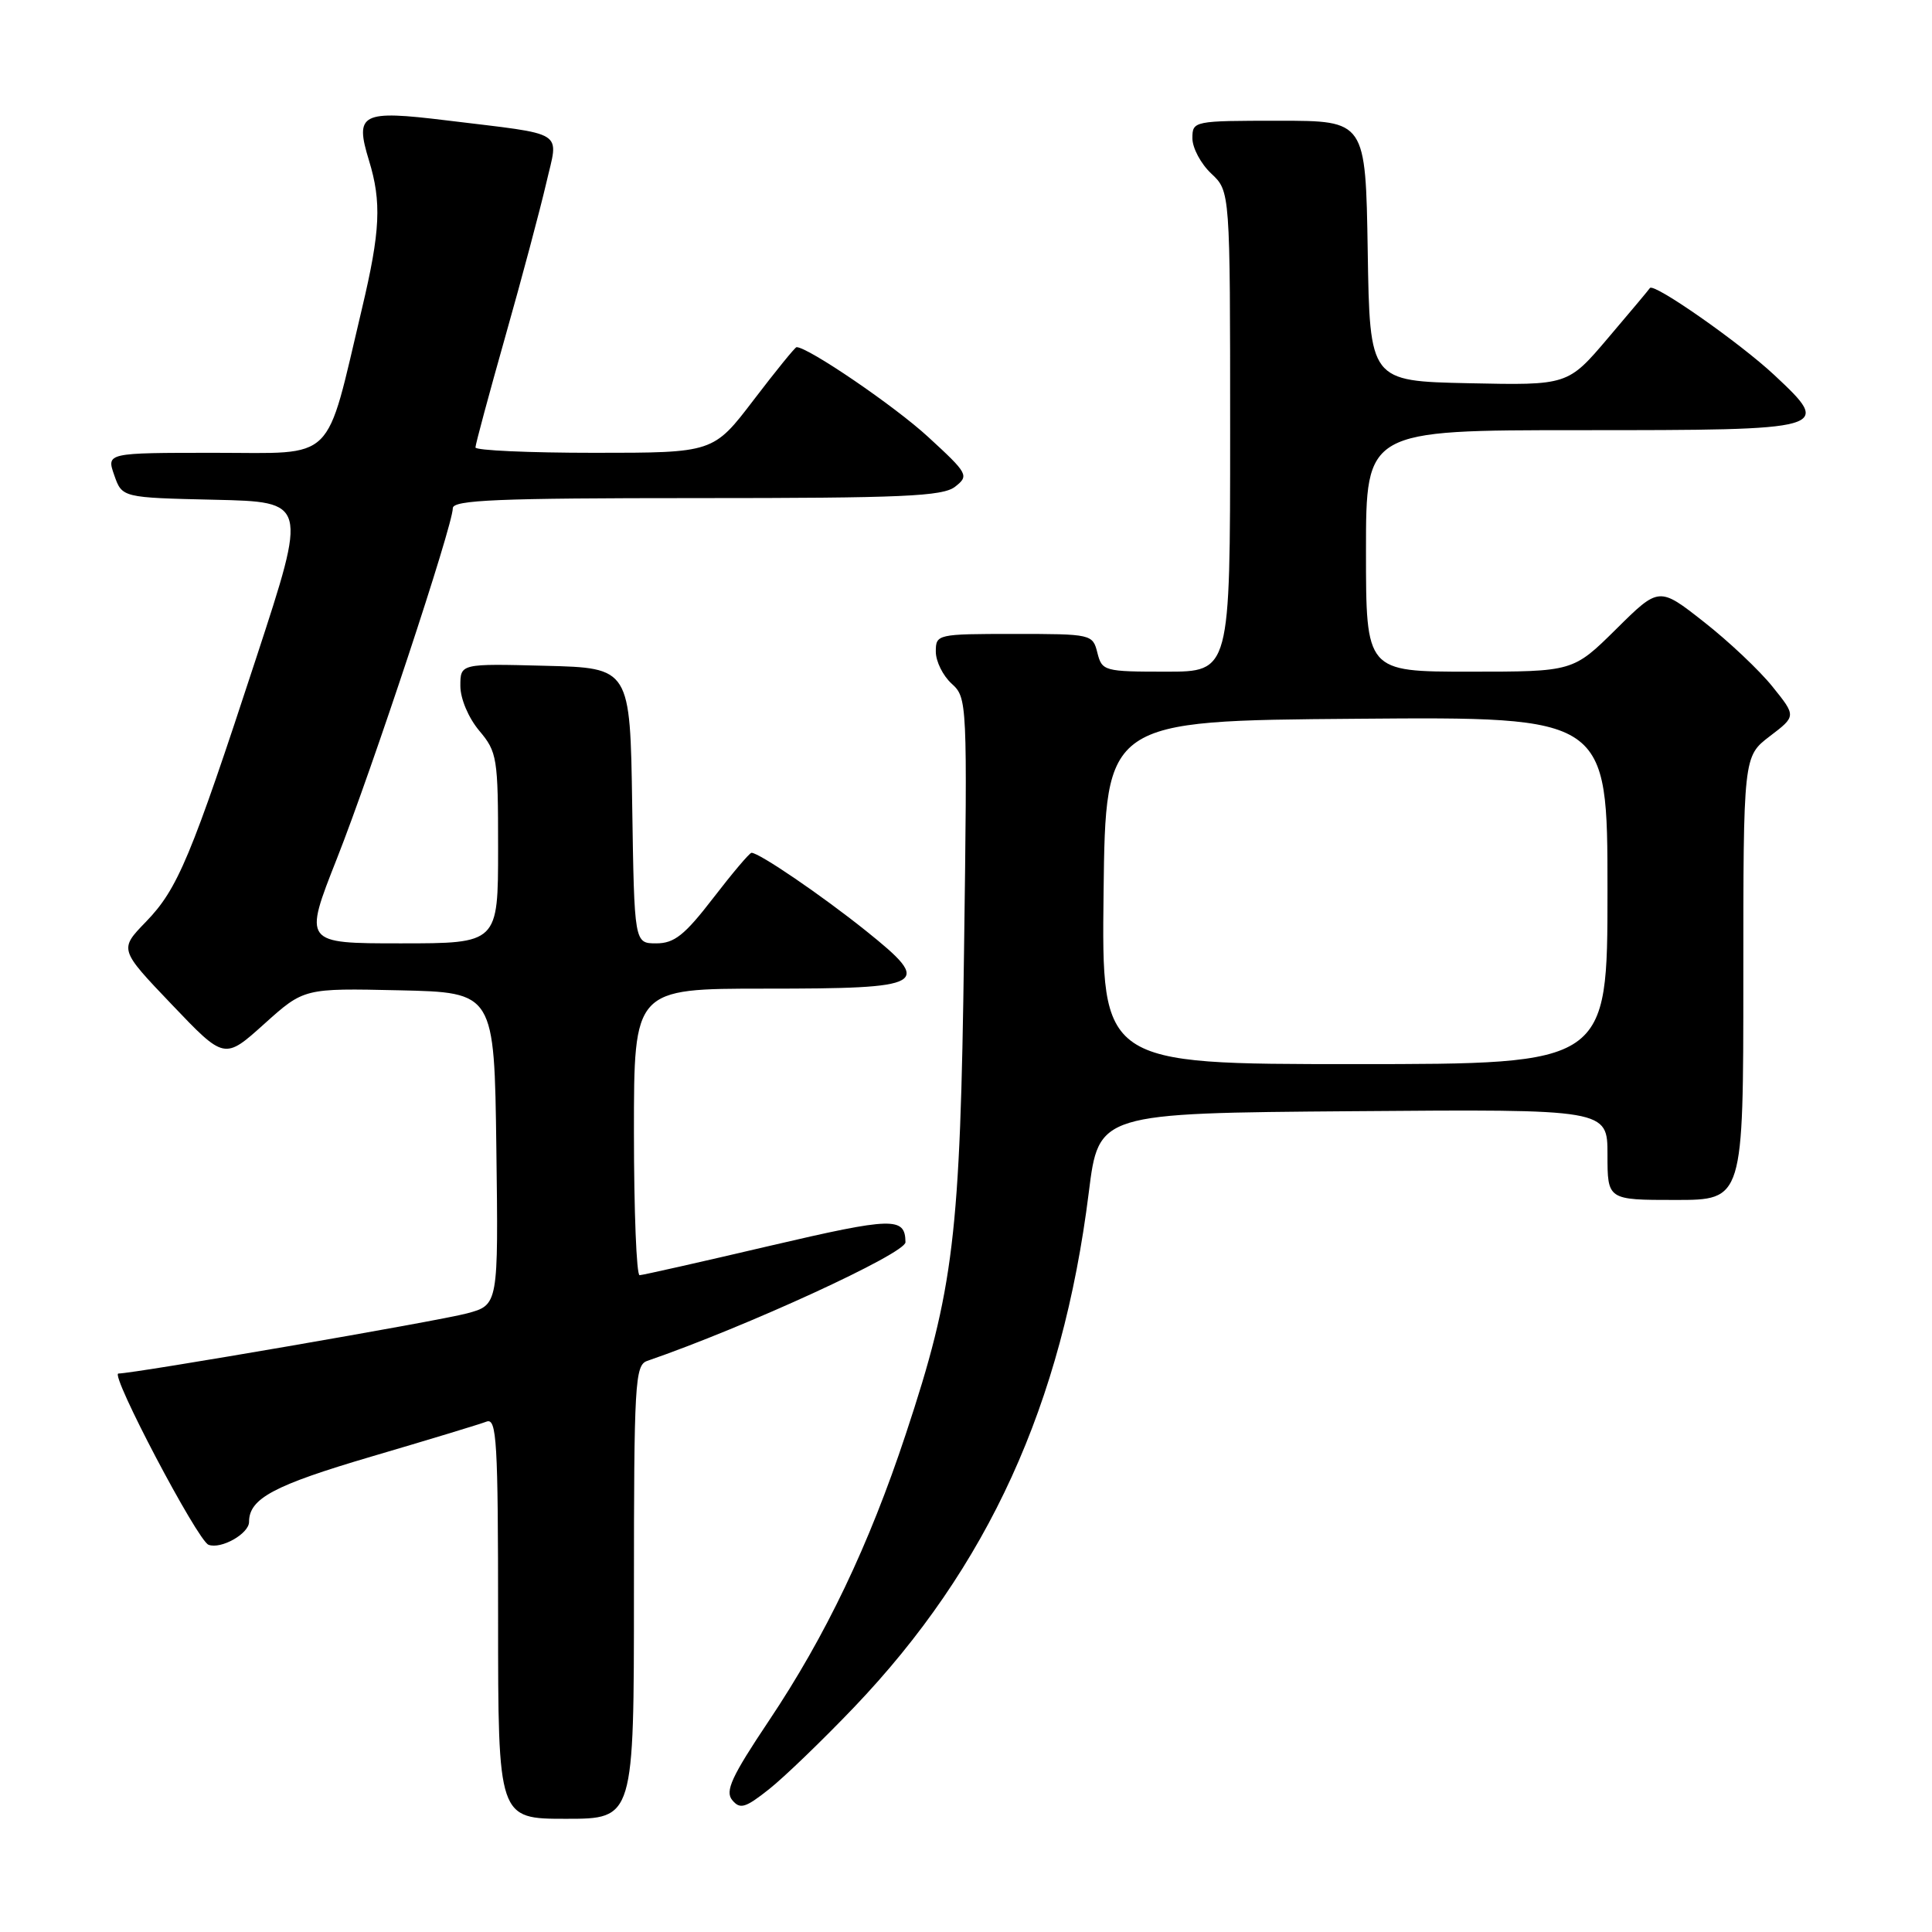 <?xml version="1.0" encoding="UTF-8" standalone="no"?>
<!DOCTYPE svg PUBLIC "-//W3C//DTD SVG 1.1//EN" "http://www.w3.org/Graphics/SVG/1.1/DTD/svg11.dtd" >
<svg xmlns="http://www.w3.org/2000/svg" xmlns:xlink="http://www.w3.org/1999/xlink" version="1.1" viewBox="0 0 256 256">
 <g >
 <path fill="currentColor"
d=" M 84.00 210.97 C 84.00 183.26 84.14 180.89 85.75 180.33 C 98.83 175.82 120.01 166.09 119.98 164.60 C 119.94 161.22 118.33 161.27 102.00 165.08 C 92.92 167.21 85.16 168.96 84.75 168.97 C 84.34 168.99 84.00 160.45 84.00 150.00 C 84.00 131.00 84.00 131.00 101.38 131.00 C 122.90 131.00 123.71 130.53 114.73 123.33 C 108.86 118.63 100.60 113.00 99.58 113.00 C 99.32 113.00 97.04 115.70 94.50 119.00 C 90.72 123.91 89.35 125.00 86.96 125.00 C 84.05 125.00 84.05 125.00 83.77 106.75 C 83.50 88.50 83.50 88.50 72.25 88.22 C 61.00 87.93 61.00 87.93 61.00 90.89 C 61.00 92.58 62.07 95.11 63.50 96.82 C 65.88 99.64 66.00 100.41 66.00 112.39 C 66.00 125.00 66.00 125.00 53.10 125.00 C 40.21 125.00 40.21 125.00 44.65 113.75 C 49.32 101.91 60.00 69.62 60.00 67.34 C 60.00 66.25 65.99 66.00 92.31 66.00 C 119.65 66.00 124.92 65.77 126.56 64.49 C 128.42 63.03 128.29 62.77 123.00 57.91 C 118.58 53.83 107.09 46.00 105.55 46.00 C 105.35 46.00 102.80 49.15 99.86 53.00 C 94.52 60.00 94.52 60.00 78.76 60.00 C 70.09 60.00 63.00 59.68 63.00 59.29 C 63.00 58.89 64.79 52.25 66.97 44.54 C 69.16 36.82 71.58 27.71 72.37 24.31 C 74.02 17.12 75.30 17.93 59.15 15.95 C 47.86 14.57 46.98 15.02 48.89 21.26 C 50.58 26.77 50.40 30.62 47.96 40.90 C 43.04 61.61 44.68 60.00 28.48 60.00 C 14.10 60.00 14.10 60.00 15.14 62.97 C 16.18 65.94 16.18 65.94 28.45 66.22 C 40.72 66.50 40.72 66.50 34.01 87.00 C 25.27 113.70 23.56 117.78 19.33 122.15 C 15.79 125.80 15.79 125.80 22.77 133.11 C 29.74 140.42 29.74 140.42 35.01 135.68 C 40.28 130.94 40.28 130.94 52.89 131.22 C 65.50 131.50 65.50 131.50 65.77 152.21 C 66.04 172.91 66.04 172.91 61.88 174.03 C 58.19 175.03 17.76 182.00 15.69 182.00 C 14.52 182.00 26.17 204.13 27.63 204.69 C 29.29 205.32 33.00 203.22 33.00 201.66 C 33.00 198.56 36.28 196.81 49.22 193.00 C 56.77 190.78 63.63 188.70 64.47 188.37 C 65.82 187.86 66.00 190.93 66.00 214.39 C 66.00 241.00 66.00 241.00 75.00 241.00 C 84.00 241.00 84.00 241.00 84.00 210.97 Z  M 113.13 226.26 C 130.93 207.63 140.76 186.08 144.27 158.00 C 145.58 147.50 145.58 147.50 179.29 147.24 C 213.00 146.97 213.00 146.97 213.00 152.99 C 213.00 159.00 213.00 159.00 222.00 159.00 C 231.00 159.00 231.00 159.00 231.00 129.62 C 231.00 100.24 231.00 100.24 234.50 97.56 C 238.01 94.89 238.01 94.89 234.87 90.99 C 233.15 88.84 229.06 84.98 225.78 82.41 C 219.83 77.73 219.83 77.73 214.14 83.37 C 208.44 89.00 208.44 89.00 194.72 89.00 C 181.00 89.00 181.00 89.00 181.00 73.00 C 181.00 57.00 181.00 57.00 209.38 57.00 C 242.61 57.00 242.84 56.93 235.10 49.69 C 230.52 45.41 219.10 37.42 218.62 38.17 C 218.51 38.35 216.02 41.33 213.08 44.78 C 207.75 51.06 207.75 51.06 194.63 50.78 C 181.50 50.50 181.50 50.50 181.23 33.25 C 180.95 16.00 180.95 16.00 169.48 16.00 C 158.13 16.00 158.00 16.03 158.00 18.33 C 158.00 19.60 159.12 21.71 160.50 23.00 C 163.00 25.35 163.00 25.35 163.00 57.17 C 163.00 89.00 163.00 89.00 154.52 89.00 C 146.31 89.00 146.02 88.92 145.41 86.50 C 144.79 84.03 144.64 84.00 134.39 84.00 C 124.16 84.00 124.00 84.04 124.00 86.35 C 124.00 87.63 124.94 89.54 126.10 90.59 C 128.16 92.46 128.19 92.95 127.74 125.99 C 127.24 163.80 126.40 170.78 120.03 190.00 C 115.15 204.75 109.43 216.74 101.85 228.06 C 96.94 235.40 96.04 237.35 97.03 238.53 C 98.06 239.77 98.76 239.57 101.90 237.08 C 103.92 235.48 108.97 230.61 113.13 226.26 Z  M 146.23 118.25 C 146.50 95.50 146.50 95.50 179.75 95.24 C 213.00 94.97 213.00 94.97 213.00 117.99 C 213.00 141.00 213.00 141.00 179.48 141.00 C 145.96 141.00 145.96 141.00 146.23 118.25 Z "/>
</g>
</svg>